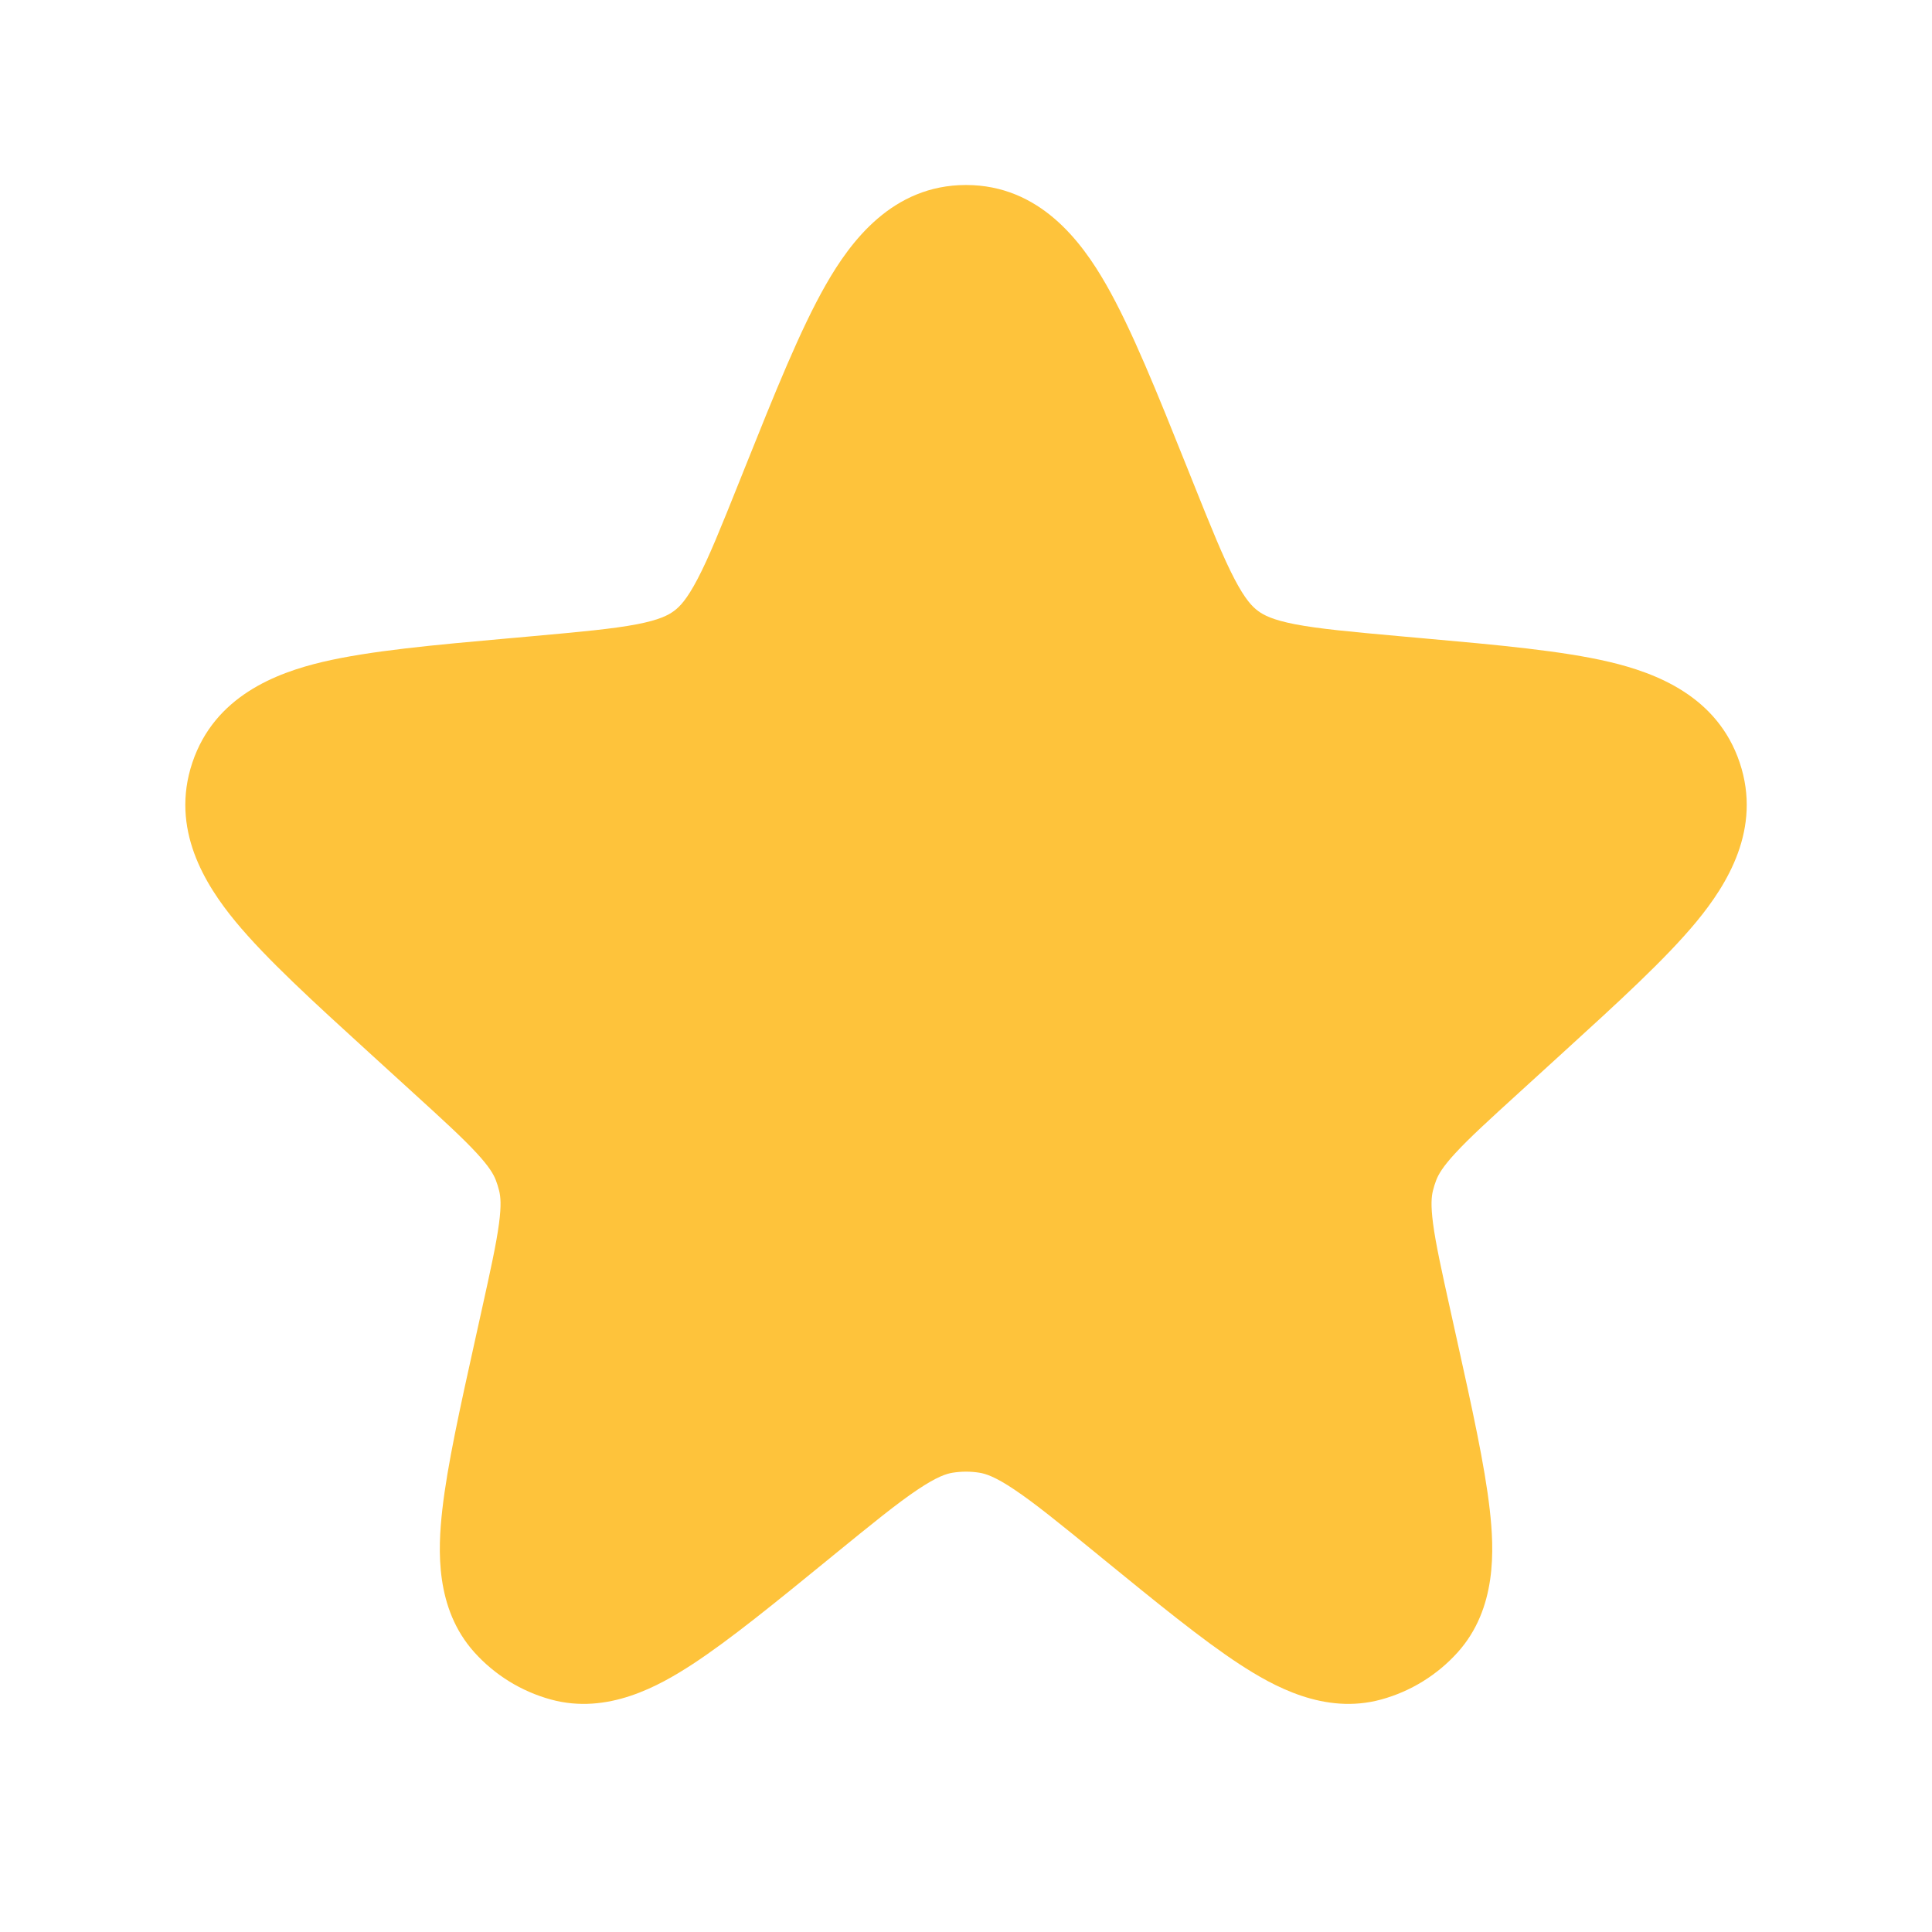 <svg xmlns="http://www.w3.org/2000/svg" width="33" height="33" viewBox="0 0 33 33" fill="none">
<path fill-rule="evenodd" clip-rule="evenodd" d="M14.11 4.856C14.528 4.126 15.242 3.16 16.5 3.16C17.759 3.16 18.473 4.126 18.891 4.856C19.329 5.62 19.768 6.716 20.282 7.999L20.372 8.224C20.691 9.021 20.895 9.525 21.089 9.895C21.269 10.238 21.389 10.362 21.488 10.435C21.586 10.508 21.738 10.588 22.117 10.662C22.527 10.741 23.067 10.791 23.922 10.868L24.324 10.904C25.589 11.017 26.683 11.116 27.49 11.306C28.283 11.494 29.334 11.89 29.715 13.025C30.096 14.159 29.498 15.11 28.98 15.739C28.452 16.379 27.64 17.119 26.701 17.975L25.953 18.657C25.427 19.136 25.096 19.439 24.86 19.695C24.641 19.932 24.57 20.061 24.533 20.155C24.51 20.214 24.491 20.275 24.476 20.336C24.451 20.435 24.436 20.581 24.478 20.902C24.524 21.247 24.62 21.686 24.774 22.381L24.884 22.878C25.143 24.047 25.361 25.031 25.446 25.787C25.523 26.469 25.569 27.474 24.901 28.22C24.551 28.61 24.096 28.891 23.591 29.029C22.623 29.294 21.745 28.799 21.171 28.425C20.535 28.009 19.755 27.372 18.828 26.616L18.766 26.565C18.103 26.024 17.676 25.677 17.326 25.443C16.997 25.222 16.835 25.172 16.729 25.155C16.578 25.131 16.424 25.131 16.272 25.155C16.166 25.172 16.005 25.222 15.675 25.443C15.325 25.677 14.899 26.024 14.235 26.565L14.173 26.616C13.246 27.372 12.466 28.009 11.83 28.425C11.256 28.799 10.378 29.294 9.41 29.029C8.905 28.891 8.45 28.61 8.1 28.22C7.432 27.474 7.478 26.469 7.555 25.787C7.64 25.031 7.858 24.047 8.117 22.878L8.227 22.381C8.381 21.686 8.477 21.247 8.523 20.902C8.566 20.581 8.55 20.435 8.525 20.336C8.51 20.275 8.491 20.214 8.468 20.155C8.431 20.061 8.36 19.932 8.141 19.695C7.905 19.439 7.574 19.136 7.048 18.657L6.3 17.975C5.361 17.119 4.549 16.379 4.021 15.739C3.503 15.11 2.905 14.159 3.286 13.025C3.667 11.89 4.718 11.494 5.511 11.306C6.318 11.116 7.412 11.017 8.677 10.904C8.711 10.901 8.746 10.898 8.781 10.895L9.08 10.868C9.934 10.791 10.474 10.741 10.884 10.662C11.263 10.588 11.415 10.508 11.513 10.435C11.612 10.362 11.732 10.238 11.912 9.895C12.107 9.525 12.31 9.021 12.629 8.224L12.68 8.097C12.693 8.064 12.706 8.031 12.719 7.999C13.233 6.716 13.672 5.62 14.11 4.856Z" fill="#FEC33B"/>
</svg>